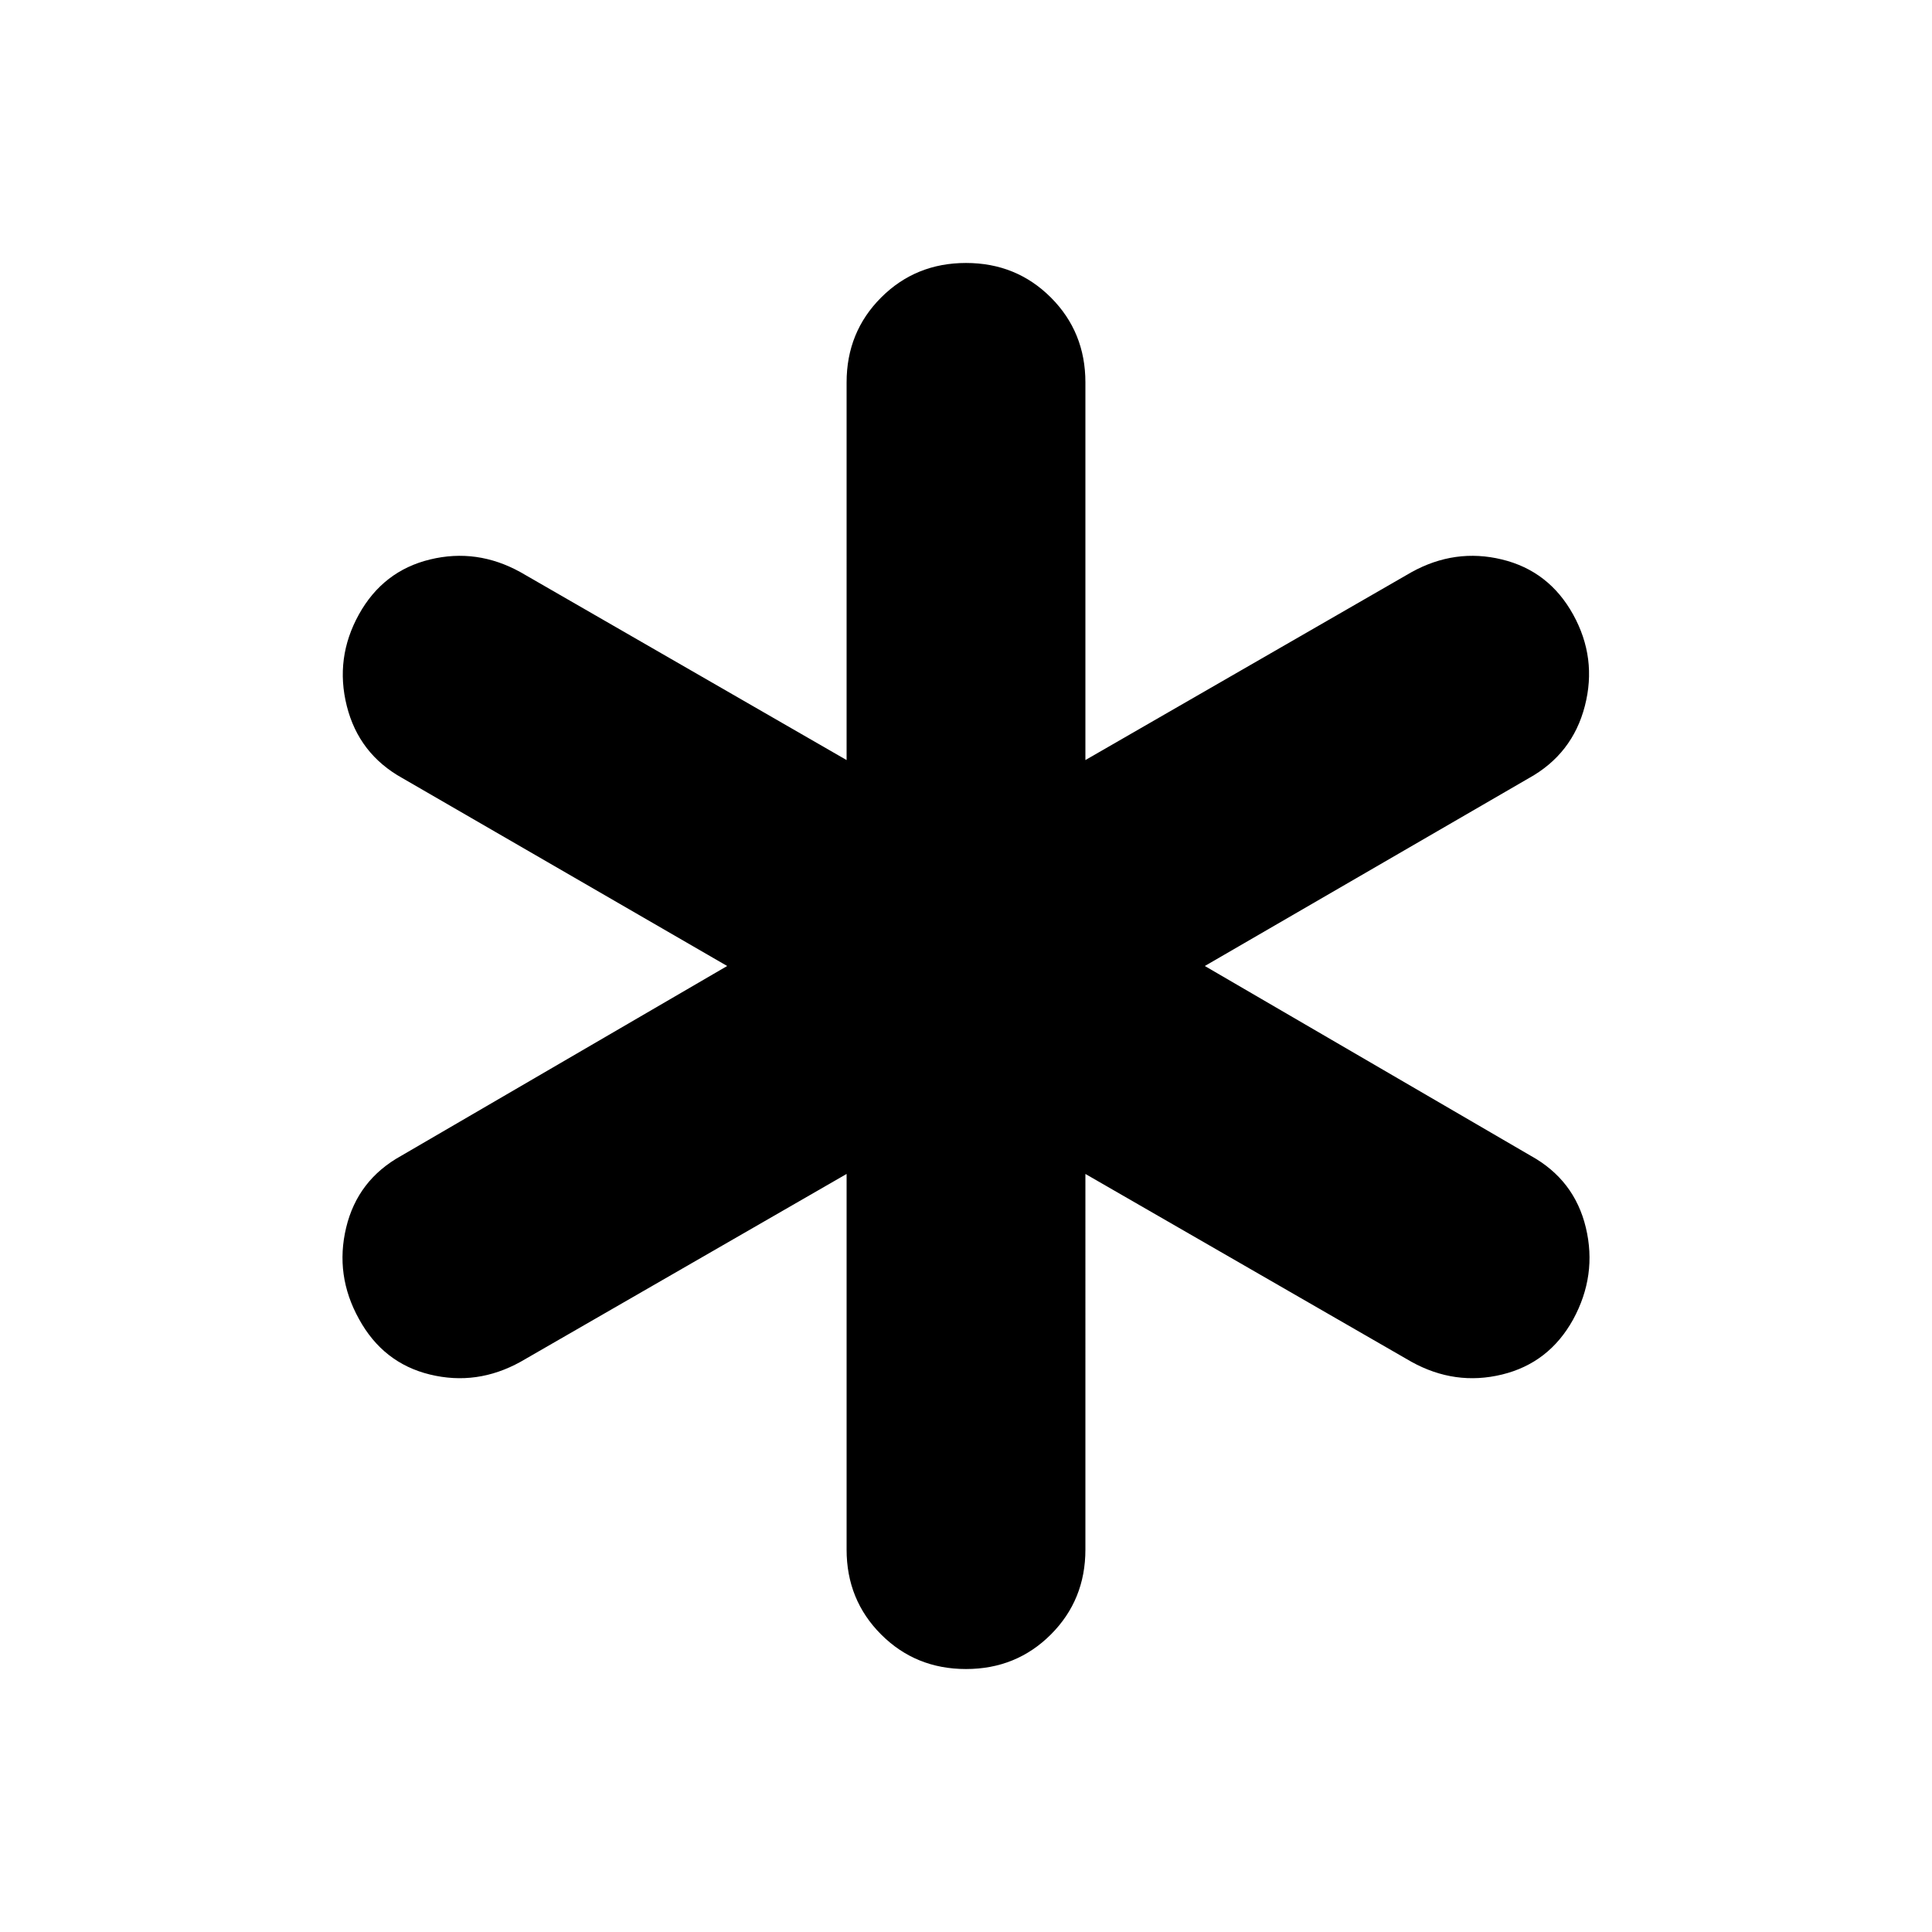 <svg xmlns="http://www.w3.org/2000/svg" height="40" viewBox="0 -960 960 960" width="40"><path d="M420.67-190v-186.67l-162 93.34q-21.67 12-45 6.33-23.34-5.67-35.34-27.67-12-21.66-6.33-45.33 5.67-23.67 27.33-35.67l162-94.33L200-573.33q-21.67-12-27.67-35.84-6-23.83 6-45.5 12-21.66 35.34-27.33 23.33-5.67 45 6.33l162 93.34V-770q0-25 17.16-42.17Q455-829.33 480-829.33t42.17 17.16Q539.33-795 539.33-770v187.67l162-93.34q21.67-12 45-6.33 23.34 5.67 35.34 27.33 12 21.67 5.83 45.5-6.17 23.84-27.83 35.84l-161 93.33 162 94.33q21.66 12 27.33 35.67 5.67 23.67-6.33 45.67-12 21.66-35.34 27.33-23.33 5.67-45-6.33l-162-93.34V-190q0 25-17.16 42.17Q505-130.67 480-130.67t-42.17-17.16Q420.67-165 420.67-190Z"/></svg>